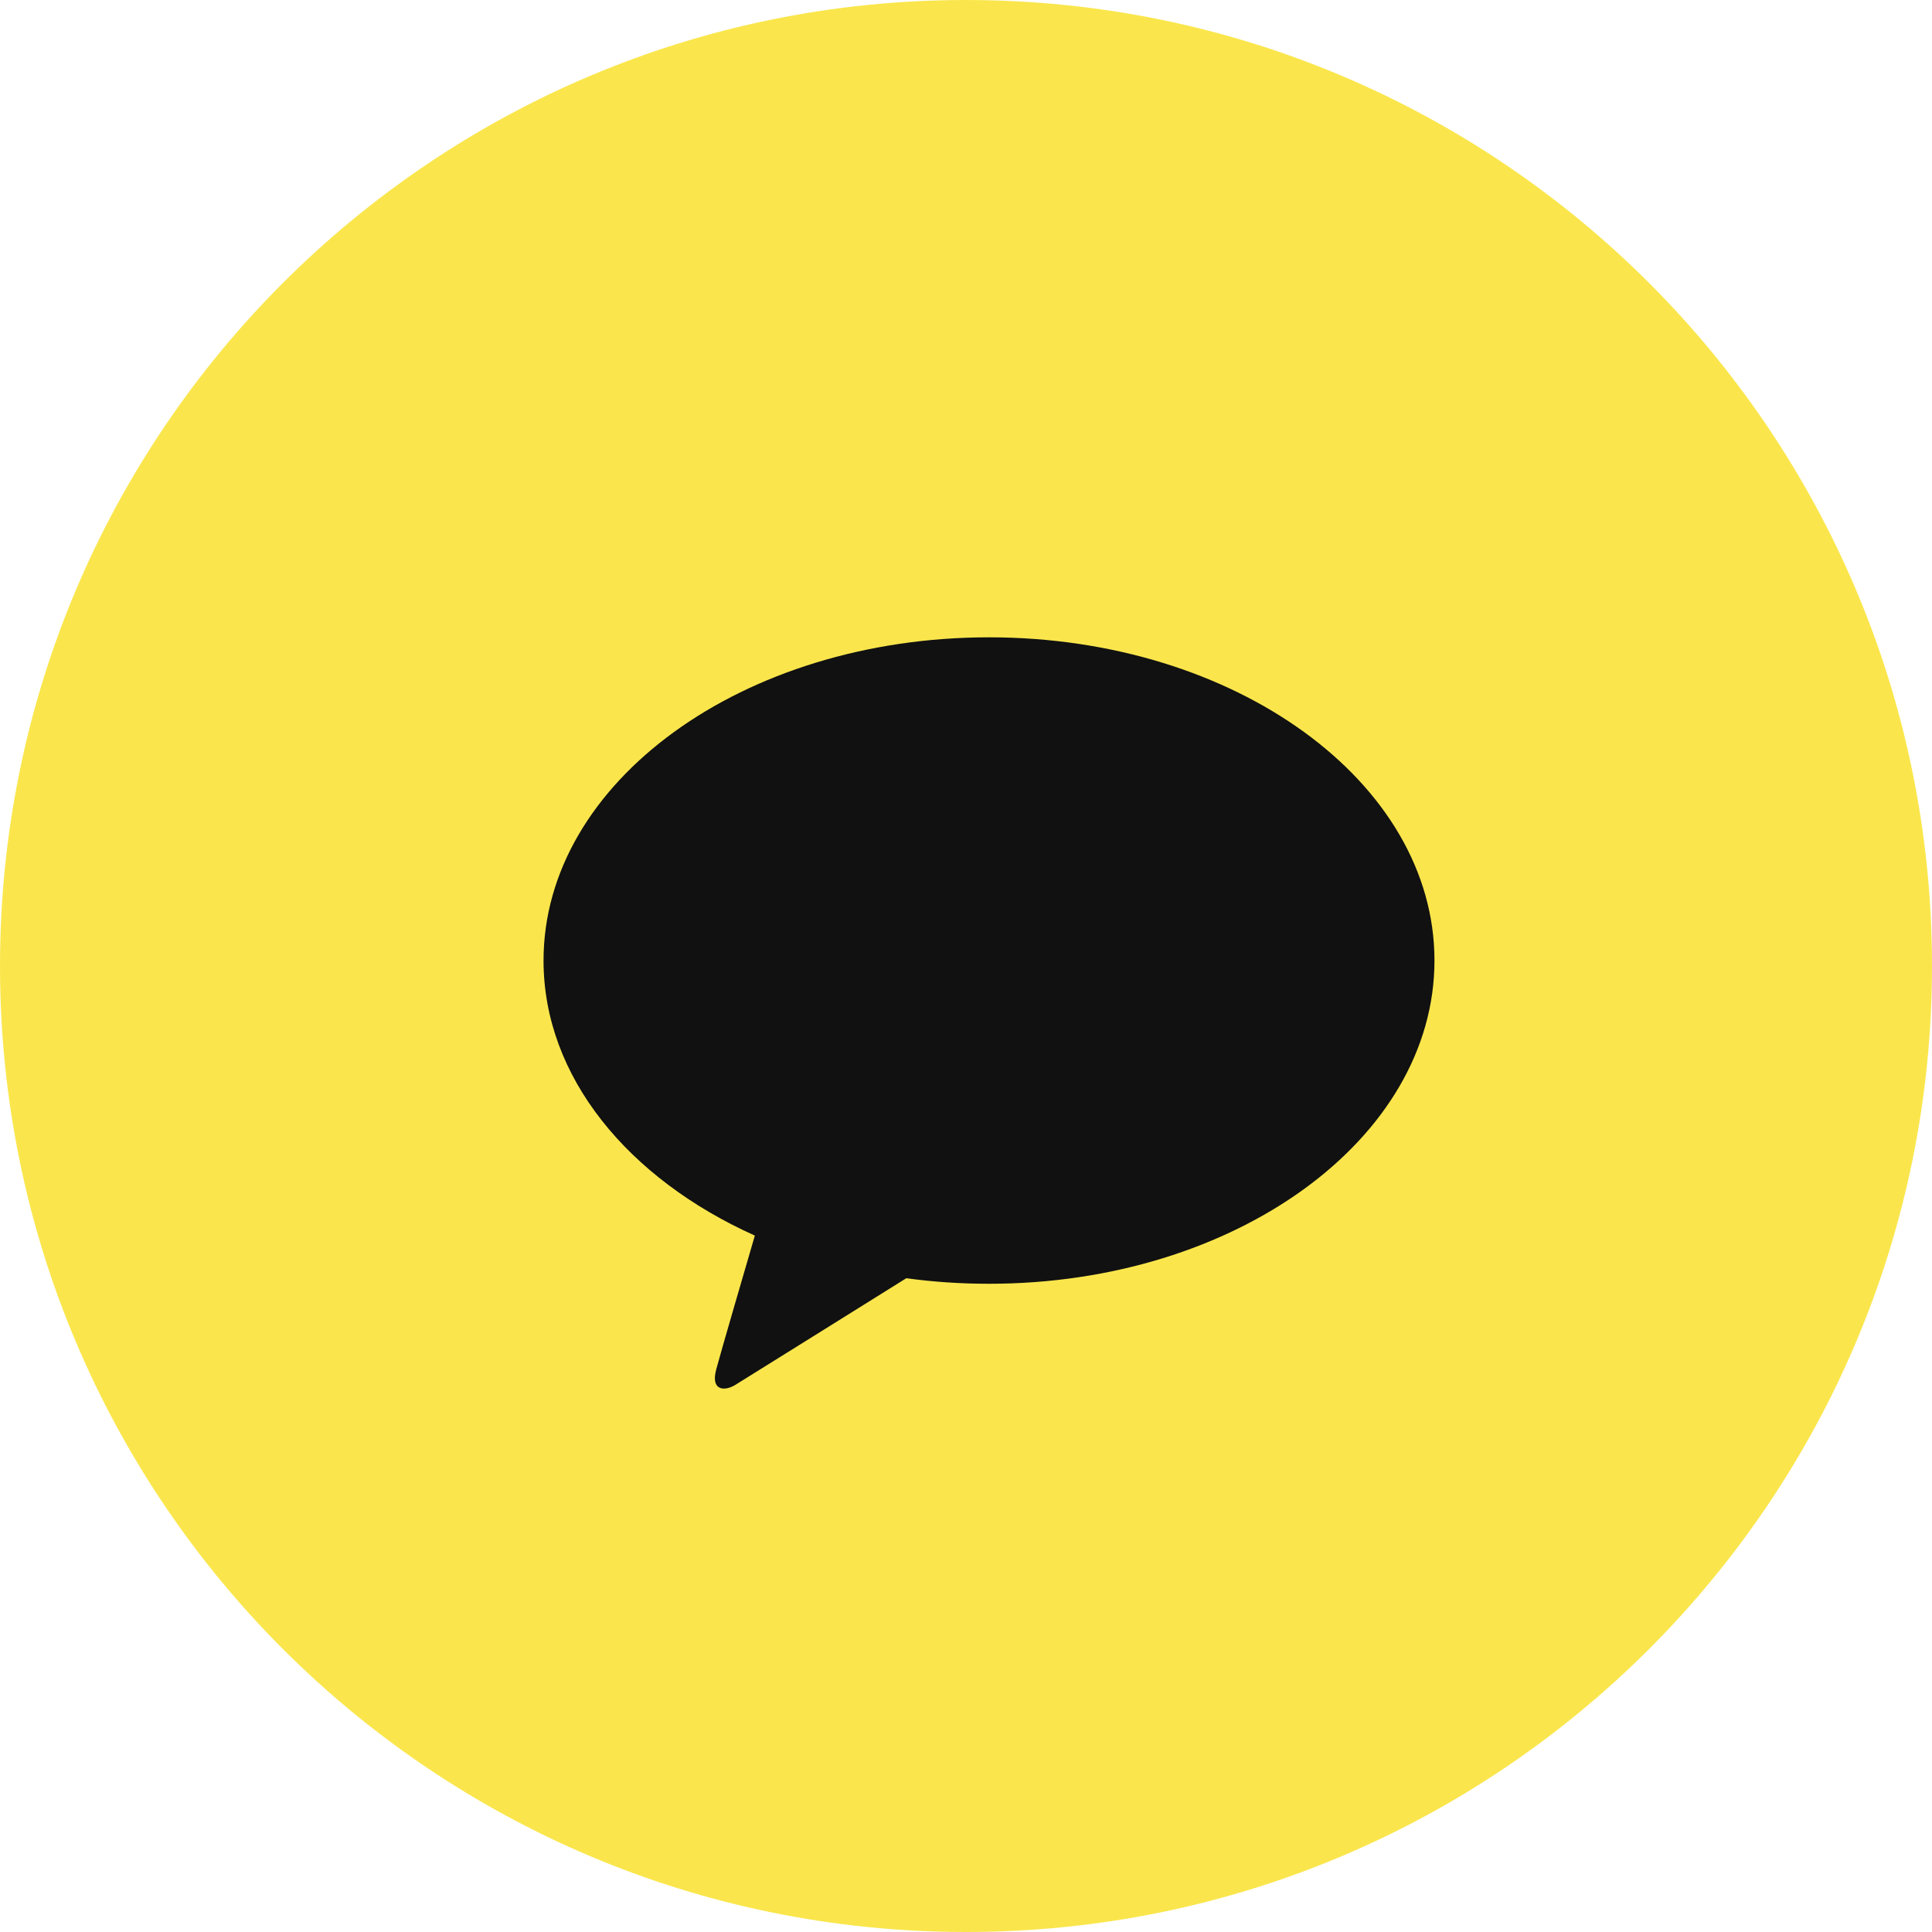 <svg width="48" height="48" viewBox="0 0 48 48" fill="none" xmlns="http://www.w3.org/2000/svg">
<path d="M0 24C0 10.745 10.745 0 24 0C37.255 0 48 10.745 48 24C48 37.255 37.255 48 24 48C10.745 48 0 37.255 0 24Z" fill="#FAE64C"/>
<g clip-path="url(#clip0_1633_180001)">
<path d="M24.572 15.834C18.46 15.834 13.504 19.43 13.504 23.865C13.504 26.753 15.604 29.282 18.754 30.698C18.522 31.491 17.915 33.572 17.796 34.016C17.645 34.569 18.015 34.561 18.259 34.413C18.449 34.297 21.291 32.523 22.517 31.757C23.184 31.849 23.87 31.895 24.572 31.895C30.683 31.895 35.639 28.299 35.639 23.863C35.639 19.428 30.683 15.834 24.572 15.834Z" fill="#111111"/>
</g>
<defs>
<clipPath id="clip0_1633_180001">
<rect width="22.135" height="18.666" fill="white" transform="translate(13.504 15.834)"/>
</clipPath>
</defs>
</svg>
 